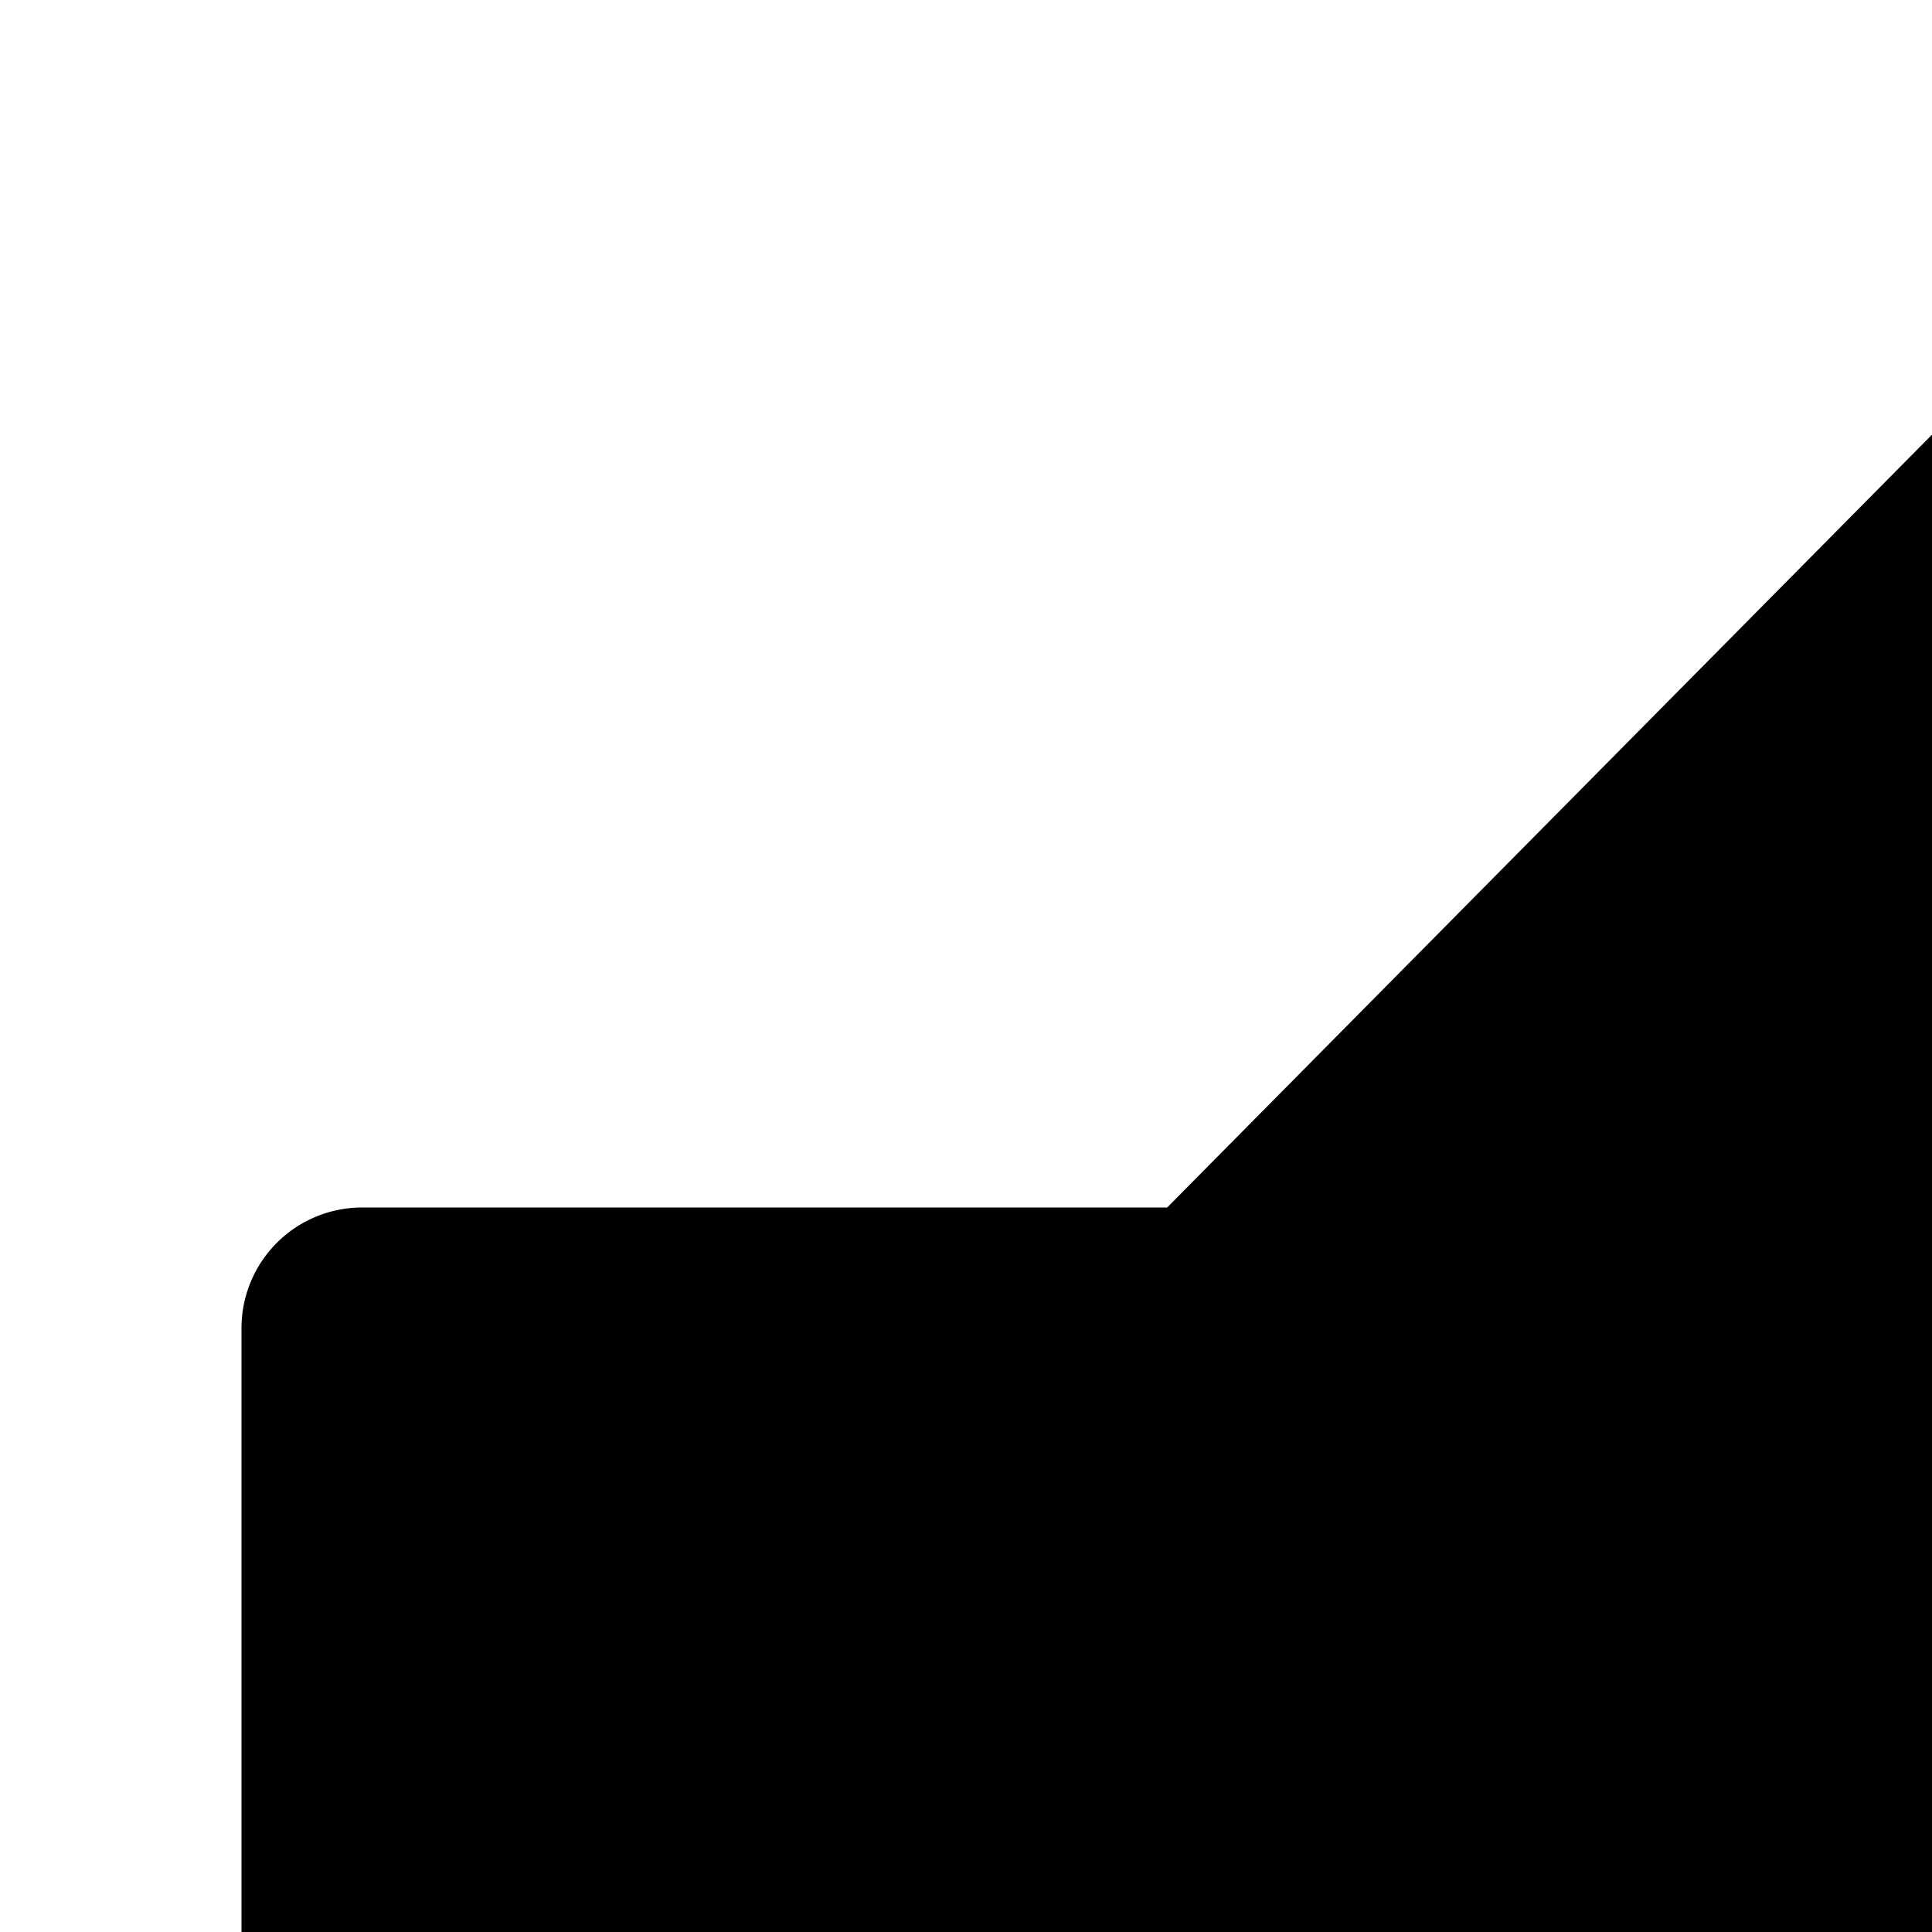<svg xmlns="http://www.w3.org/2000/svg" viewBox="0 0 16 16"><path d="M22 15H32V17H22zM18 30a.997.997 0 01-.711-.297L9.666 22H3a.999.999 0 01-1-.999V11a.999.999 0 01.999-1H9.666l7.623-7.703A1 1 0 0119 3V29A1.001 1.001 0 0118 30z"/></svg>